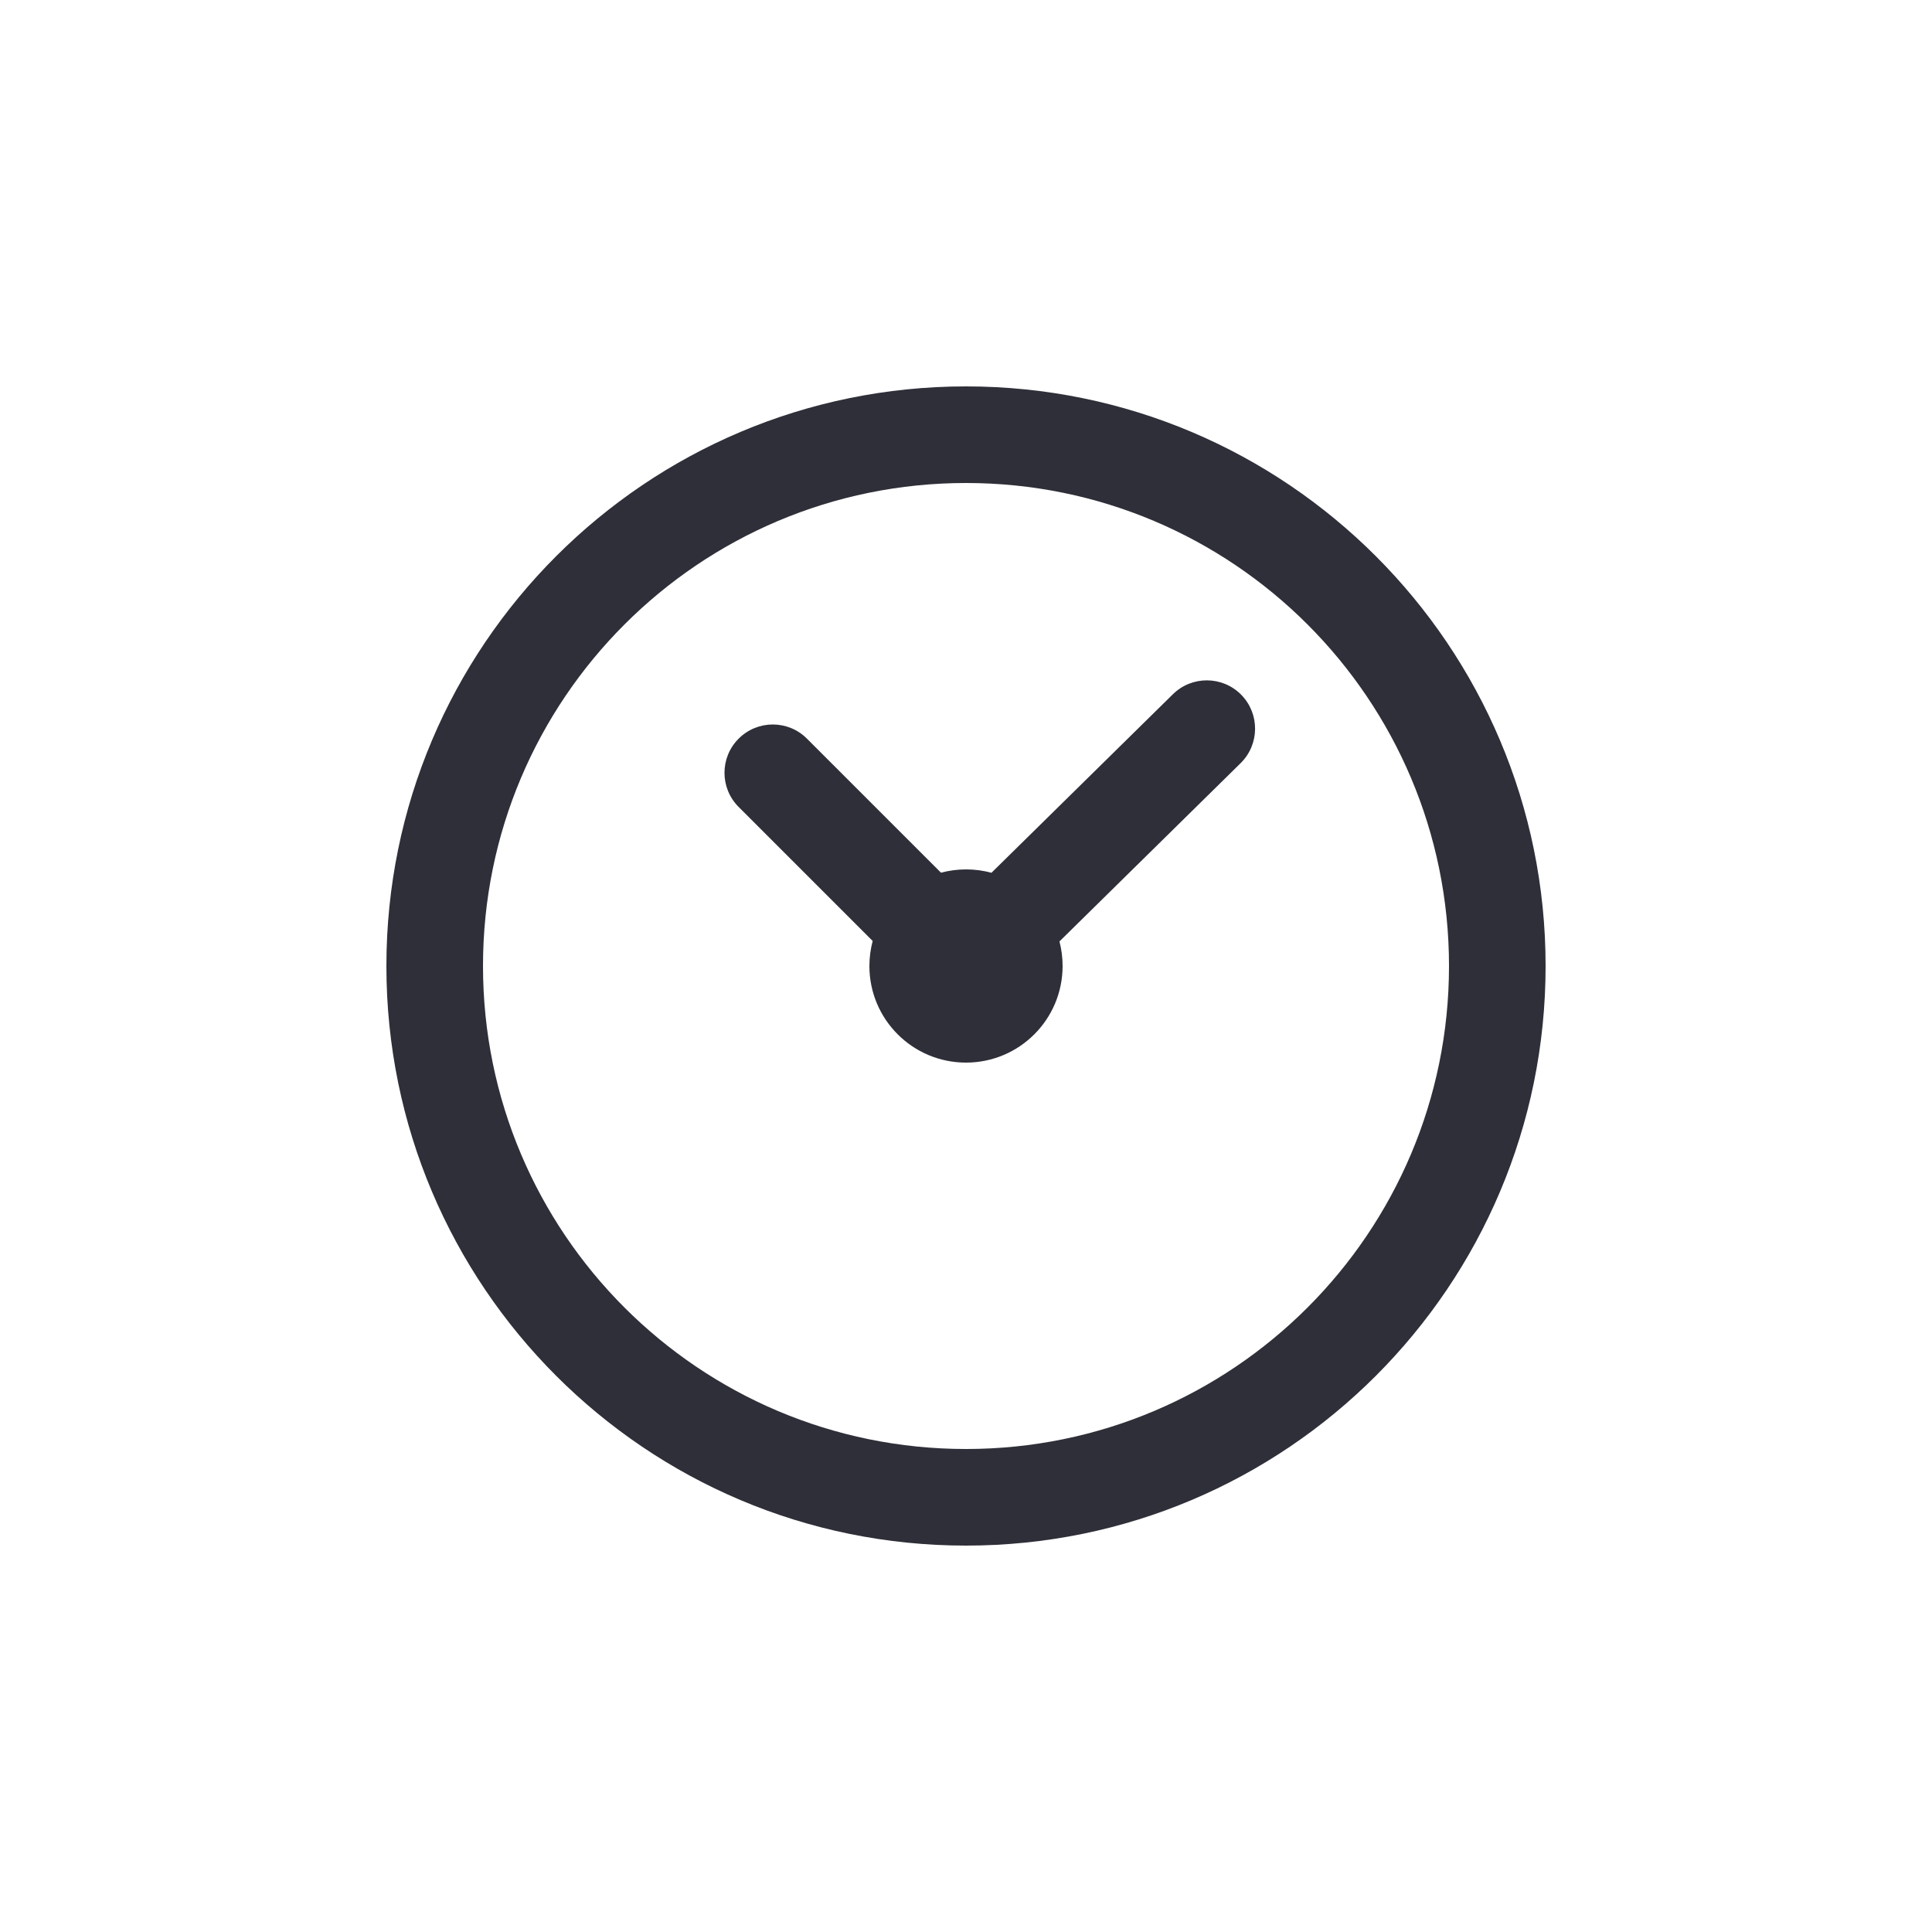 <svg width="40" height="40" viewBox="0 0 40 40" fill="none" xmlns="http://www.w3.org/2000/svg">
<path d="M25.698 14.384C26.085 14.778 26.08 15.411 25.687 15.799L21.935 19.491C21.977 19.654 22 19.824 22 20C22 21.105 21.105 22 20 22C18.895 22 18 21.105 18 20C18 19.821 18.024 19.647 18.068 19.482L15.293 16.707C14.902 16.317 14.902 15.683 15.293 15.293C15.683 14.902 16.317 14.902 16.707 15.293L19.482 18.068C19.647 18.024 19.821 18 20 18C20.183 18 20.359 18.024 20.527 18.07L24.284 14.373C24.677 13.986 25.311 13.991 25.698 14.384Z" fill="#2E2F38"/>
<path fill-rule="evenodd" clip-rule="evenodd" d="M8 20C8 13.373 13.373 8 20 8C26.627 8 32 13.373 32 20C32 26.627 26.627 32 20 32C13.373 32 8 26.627 8 20ZM20 10C14.477 10 10 14.477 10 20C10 25.523 14.477 30 20 30C25.523 30 30 25.523 30 20C30 14.477 25.523 10 20 10Z" fill="#2E2F38"/>
</svg>
